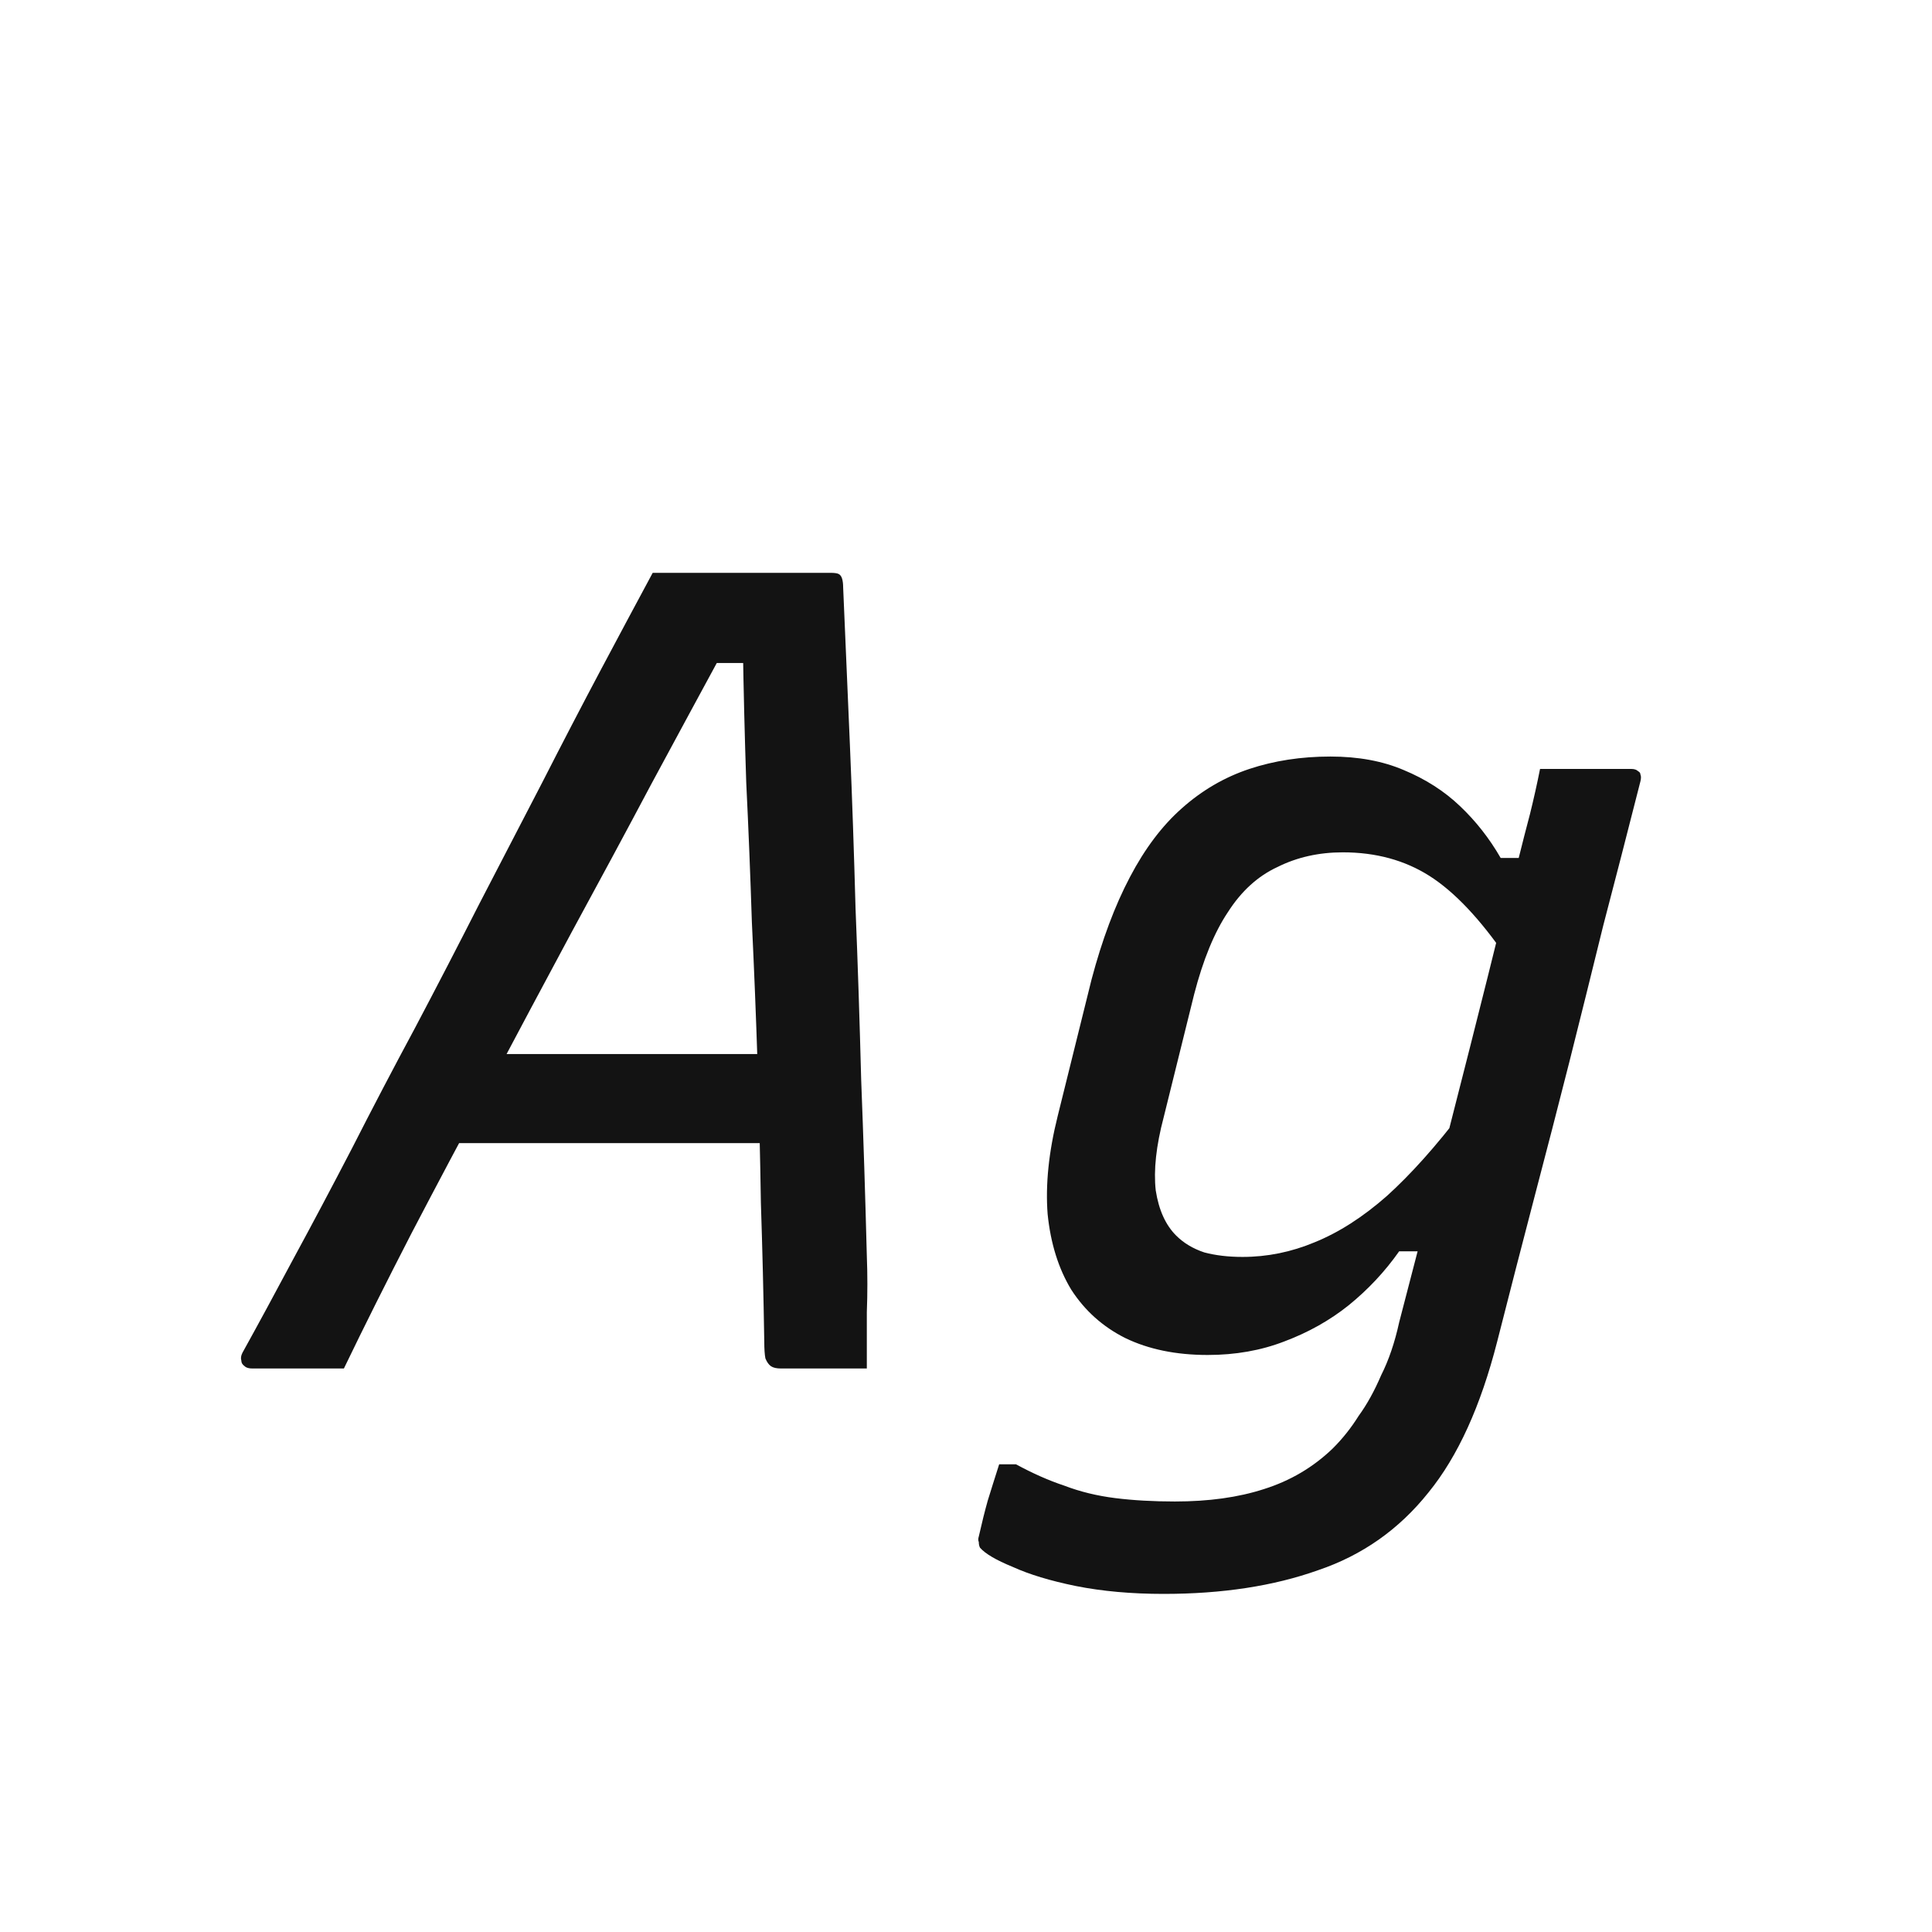 <svg width="24" height="24" viewBox="0 0 24 24" fill="none" xmlns="http://www.w3.org/2000/svg">
<path d="M5.504 13.094H8.906C8.999 13.094 9.097 13.094 9.2 13.094C9.312 13.094 9.415 13.094 9.508 13.094L9.83 12.94L9.844 13.612L9.858 14.2H5.322C5.294 14.2 5.271 14.195 5.252 14.186C5.233 14.168 5.219 14.144 5.21 14.116C5.21 14.088 5.21 14.065 5.21 14.046L5.504 13.094ZM4.272 17C4.076 17 3.88 17 3.684 17C3.497 17 3.315 17 3.138 17C3.091 17 3.059 16.991 3.04 16.972C3.012 16.953 2.998 16.93 2.998 16.902C2.989 16.874 2.993 16.841 3.012 16.804C3.208 16.45 3.418 16.062 3.642 15.642C3.875 15.213 4.118 14.755 4.37 14.27C4.622 13.775 4.883 13.276 5.154 12.772C5.425 12.259 5.691 11.745 5.952 11.232C6.223 10.71 6.484 10.206 6.736 9.72C6.988 9.226 7.231 8.759 7.464 8.32C7.697 7.882 7.912 7.48 8.108 7.116C8.472 7.116 8.841 7.116 9.214 7.116C9.597 7.116 9.965 7.116 10.32 7.116C10.367 7.116 10.399 7.121 10.418 7.13C10.437 7.14 10.451 7.158 10.46 7.186C10.469 7.214 10.474 7.252 10.474 7.298C10.502 7.933 10.53 8.586 10.558 9.258C10.586 9.921 10.609 10.598 10.628 11.288C10.656 11.979 10.679 12.688 10.698 13.416C10.726 14.135 10.749 14.863 10.768 15.6C10.777 15.834 10.777 16.067 10.768 16.3C10.768 16.524 10.768 16.758 10.768 17C10.581 17 10.395 17 10.208 17C10.031 17 9.863 17 9.704 17C9.648 17 9.606 16.991 9.578 16.972C9.55 16.953 9.527 16.921 9.508 16.874C9.499 16.828 9.494 16.758 9.494 16.664C9.485 16.095 9.471 15.521 9.452 14.942C9.443 14.354 9.429 13.771 9.41 13.192C9.391 12.614 9.368 12.035 9.34 11.456C9.321 10.868 9.298 10.29 9.27 9.72C9.251 9.151 9.237 8.582 9.228 8.012L9.522 8.236H8.598L9.018 8.026C8.729 8.558 8.421 9.128 8.094 9.734C7.777 10.332 7.445 10.947 7.1 11.582C6.764 12.207 6.428 12.838 6.092 13.472C5.756 14.098 5.429 14.713 5.112 15.32C4.804 15.918 4.524 16.477 4.272 17ZM16.527 9.398C16.873 9.398 17.176 9.454 17.438 9.566C17.708 9.678 17.942 9.828 18.137 10.014C18.334 10.201 18.502 10.415 18.642 10.658H19.061L18.712 11.89C18.385 11.414 18.067 11.078 17.759 10.882C17.451 10.686 17.092 10.588 16.681 10.588C16.383 10.588 16.112 10.649 15.87 10.77C15.627 10.882 15.421 11.069 15.254 11.33C15.085 11.582 14.945 11.923 14.834 12.352L14.456 13.878C14.362 14.233 14.329 14.536 14.357 14.788C14.395 15.031 14.479 15.217 14.61 15.348C14.703 15.441 14.819 15.511 14.96 15.558C15.1 15.595 15.258 15.614 15.435 15.614C15.743 15.614 16.042 15.553 16.331 15.432C16.63 15.311 16.929 15.12 17.227 14.858C17.526 14.588 17.839 14.238 18.166 13.808L17.773 15.544H17.381C17.204 15.796 16.994 16.02 16.752 16.216C16.518 16.403 16.252 16.552 15.954 16.664C15.664 16.776 15.347 16.832 15.002 16.832C14.61 16.832 14.269 16.762 13.979 16.622C13.7 16.482 13.476 16.282 13.307 16.02C13.149 15.759 13.051 15.446 13.014 15.082C12.986 14.718 13.027 14.312 13.139 13.864L13.559 12.17C13.69 11.675 13.849 11.251 14.036 10.896C14.222 10.541 14.437 10.257 14.68 10.042C14.931 9.818 15.211 9.655 15.52 9.552C15.828 9.45 16.163 9.398 16.527 9.398ZM19.131 9.552C19.328 9.552 19.519 9.552 19.706 9.552C19.892 9.552 20.079 9.552 20.265 9.552C20.303 9.552 20.331 9.562 20.349 9.58C20.368 9.59 20.378 9.604 20.378 9.622C20.387 9.641 20.387 9.669 20.378 9.706C20.219 10.332 20.065 10.929 19.916 11.498C19.776 12.068 19.636 12.632 19.495 13.192C19.355 13.743 19.211 14.303 19.061 14.872C18.912 15.441 18.758 16.039 18.599 16.664C18.394 17.467 18.11 18.092 17.745 18.54C17.381 18.997 16.924 19.32 16.373 19.506C15.823 19.702 15.184 19.8 14.456 19.8C14.054 19.8 13.69 19.767 13.364 19.702C13.046 19.637 12.785 19.558 12.579 19.464C12.374 19.38 12.239 19.301 12.174 19.226C12.164 19.207 12.159 19.184 12.159 19.156C12.15 19.137 12.15 19.114 12.159 19.086C12.197 18.918 12.234 18.769 12.271 18.638C12.309 18.517 12.355 18.367 12.412 18.19H12.621C12.827 18.302 13.027 18.391 13.223 18.456C13.419 18.531 13.63 18.582 13.854 18.61C14.078 18.638 14.325 18.652 14.595 18.652C15.015 18.652 15.384 18.601 15.701 18.498C16.028 18.395 16.313 18.227 16.555 17.994C16.677 17.873 16.784 17.738 16.878 17.588C16.98 17.448 17.073 17.28 17.157 17.084C17.251 16.898 17.326 16.678 17.381 16.426C17.549 15.782 17.703 15.19 17.843 14.648C17.983 14.098 18.123 13.547 18.264 12.996C18.404 12.445 18.553 11.848 18.712 11.204C18.767 11.018 18.819 10.835 18.866 10.658C18.912 10.472 18.959 10.29 19.006 10.112C19.052 9.926 19.094 9.739 19.131 9.552Z" fill="#131313"/>
</svg>
